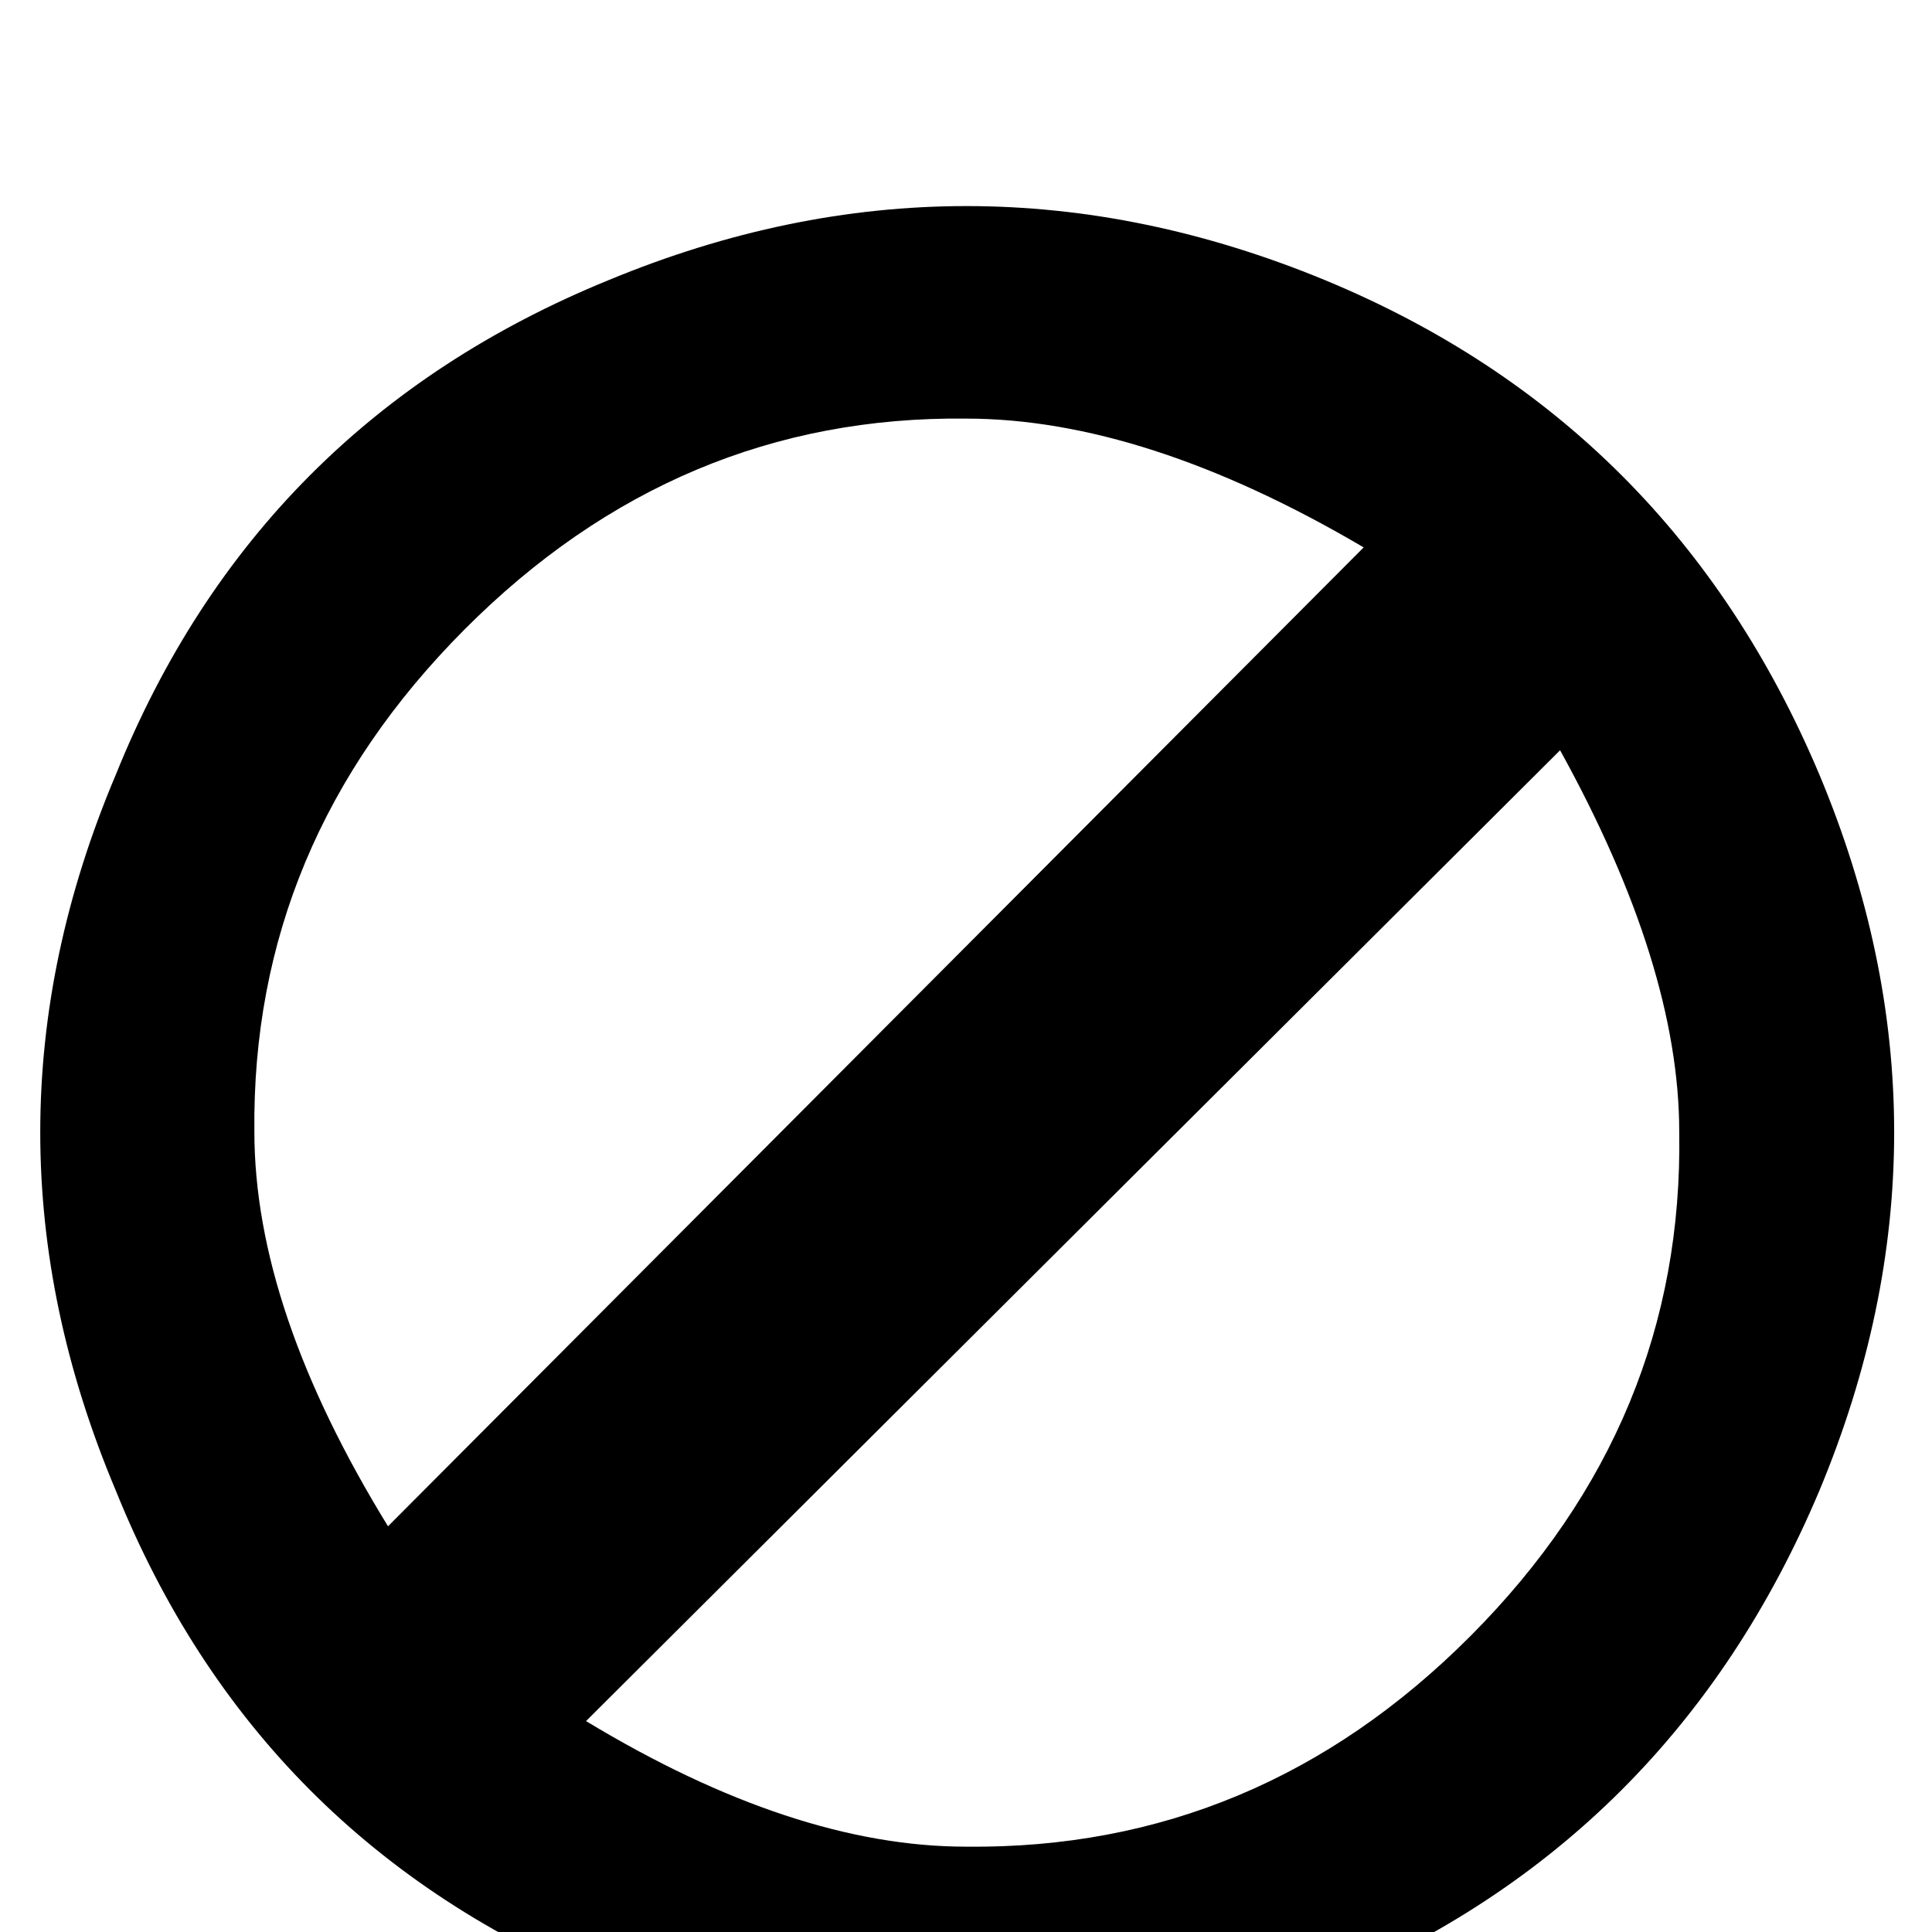 <svg xmlns="http://www.w3.org/2000/svg" xmlns:xlink="http://www.w3.org/1999/xlink" version="1.1" viewBox="0 -240 1200 1200"><g><path fill="currentColor" d="M378 1026q222 92 445 0q215 -89 307 -307q93 -222 0 -445q-92 -218 -307 -307q-223 -92 -445 0q-218 89 -306 307q-94 223 0 445q88 218 306 307zM600 940q-179 2 -311.5 -131t-130.5 -312q0 -110 83 -245l606 608q-136 80 -247 80zM969 734l-605 -603q129 -78 236 -78 q181 -2 313.5 131t129.5 313q0 103 -74 237z" transform="matrix(1 0 0 -1 0 960)"/></g></svg>